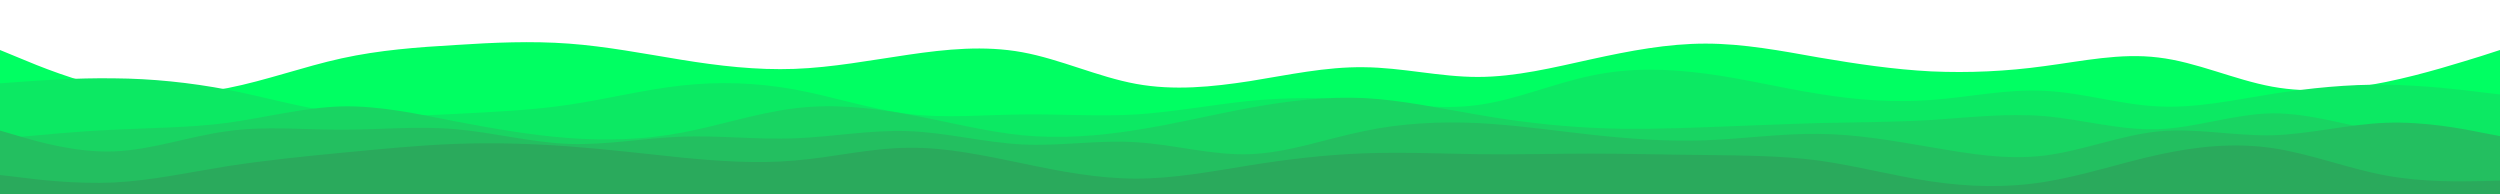 <svg id="visual" viewBox="0 0 900 70" width="900" height="70" xmlns="http://www.w3.org/2000/svg" xmlns:xlink="http://www.w3.org/1999/xlink" version="1.1"><path d="M0 18L6.8 20.8C13.7 23.7 27.3 29.3 41 32C54.7 34.7 68.3 34.3 82 31.7C95.7 29 109.3 24 123 21C136.7 18 150.3 17 164 16.2C177.7 15.3 191.3 14.7 204.8 15.7C218.3 16.7 231.7 19.3 245.2 21.5C258.7 23.7 272.3 25.3 286 24.8C299.7 24.3 313.3 21.7 327 19.7C340.7 17.7 354.3 16.3 368 18.8C381.7 21.3 395.3 27.7 409 30.2C422.7 32.7 436.3 31.3 450 29.2C463.7 27 477.3 24 491 24.2C504.7 24.3 518.3 27.7 532 27.7C545.7 27.7 559.3 24.3 573 21.3C586.7 18.3 600.3 15.7 614 15.7C627.7 15.7 641.3 18.3 654.8 20.7C668.3 23 681.7 25 695.2 25.7C708.7 26.3 722.3 25.7 736 23.8C749.7 22 763.3 19 777 20.7C790.7 22.3 804.3 28.7 818 31.2C831.7 33.7 845.3 32.3 859 29.5C872.7 26.7 886.3 22.3 893.2 20.2L900 18L900 71L893.2 71C886.3 71 872.7 71 859 71C845.3 71 831.7 71 818 71C804.3 71 790.7 71 777 71C763.3 71 749.7 71 736 71C722.3 71 708.7 71 695.2 71C681.7 71 668.3 71 654.8 71C641.3 71 627.7 71 614 71C600.3 71 586.7 71 573 71C559.3 71 545.7 71 532 71C518.3 71 504.7 71 491 71C477.3 71 463.7 71 450 71C436.3 71 422.7 71 409 71C395.3 71 381.7 71 368 71C354.3 71 340.7 71 327 71C313.3 71 299.7 71 286 71C272.3 71 258.7 71 245.2 71C231.7 71 218.3 71 204.8 71C191.3 71 177.7 71 164 71C150.3 71 136.7 71 123 71C109.3 71 95.7 71 82 71C68.3 71 54.7 71 41 71C27.3 71 13.7 71 6.8 71L0 71Z" fill="#00ff62"></path><path d="M0 30L6.8 29.5C13.7 29 27.3 28 41 28.2C54.7 28.3 68.3 29.7 82 32.3C95.7 35 109.3 39 123 40.7C136.7 42.3 150.3 41.7 164 41C177.7 40.3 191.3 39.7 204.8 37.7C218.3 35.7 231.7 32.3 245.2 30.8C258.7 29.3 272.3 29.7 286 32.2C299.7 34.7 313.3 39.3 327 41C340.7 42.7 354.3 41.3 368 41.2C381.7 41 395.3 42 409 41.2C422.7 40.3 436.3 37.7 450 36.3C463.7 35 477.3 35 491 36.2C504.7 37.3 518.3 39.7 532 37.8C545.7 36 559.3 30 573 27.2C586.7 24.3 600.3 24.7 614 26.5C627.7 28.3 641.3 31.7 654.8 33.8C668.3 36 681.7 37 695.2 36C708.7 35 722.3 32 736 32.7C749.7 33.3 763.3 37.7 777 38.3C790.7 39 804.3 36 818 33.8C831.7 31.7 845.3 30.3 859 30.5C872.7 30.7 886.3 32.3 893.2 33.2L900 34L900 71L893.2 71C886.3 71 872.7 71 859 71C845.3 71 831.7 71 818 71C804.3 71 790.7 71 777 71C763.3 71 749.7 71 736 71C722.3 71 708.7 71 695.2 71C681.7 71 668.3 71 654.8 71C641.3 71 627.7 71 614 71C600.3 71 586.7 71 573 71C559.3 71 545.7 71 532 71C518.3 71 504.7 71 491 71C477.3 71 463.7 71 450 71C436.3 71 422.7 71 409 71C395.3 71 381.7 71 368 71C354.3 71 340.7 71 327 71C313.3 71 299.7 71 286 71C272.3 71 258.7 71 245.2 71C231.7 71 218.3 71 204.8 71C191.3 71 177.7 71 164 71C150.3 71 136.7 71 123 71C109.3 71 95.7 71 82 71C68.3 71 54.7 71 41 71C27.3 71 13.7 71 6.8 71L0 71Z" fill="#0ce963"></path><path d="M0 50L6.8 49.3C13.7 48.7 27.3 47.3 41 46.7C54.7 46 68.3 46 82 44.2C95.7 42.3 109.3 38.7 123 38.3C136.7 38 150.3 41 164 43.7C177.7 46.3 191.3 48.7 204.8 49.7C218.3 50.7 231.7 50.3 245.2 47.8C258.7 45.3 272.3 40.7 286 39C299.7 37.3 313.3 38.7 327 41.2C340.7 43.7 354.3 47.3 368 48.7C381.7 50 395.3 49 409 46.8C422.7 44.7 436.3 41.3 450 38.8C463.7 36.3 477.3 34.7 491 35.3C504.7 36 518.3 39 532 41.3C545.7 43.7 559.3 45.3 573 46C586.7 46.7 600.3 46.3 614 45.8C627.7 45.3 641.3 44.7 654.8 44.3C668.3 44 681.7 44 695.2 43.2C708.7 42.3 722.3 40.7 736 41.8C749.7 43 763.3 47 777 46.5C790.7 46 804.3 41 818 40.8C831.7 40.7 845.3 45.3 859 47.5C872.7 49.7 886.3 49.3 893.2 49.2L900 49L900 71L893.2 71C886.3 71 872.7 71 859 71C845.3 71 831.7 71 818 71C804.3 71 790.7 71 777 71C763.3 71 749.7 71 736 71C722.3 71 708.7 71 695.2 71C681.7 71 668.3 71 654.8 71C641.3 71 627.7 71 614 71C600.3 71 586.7 71 573 71C559.3 71 545.7 71 532 71C518.3 71 504.7 71 491 71C477.3 71 463.7 71 450 71C436.3 71 422.7 71 409 71C395.3 71 381.7 71 368 71C354.3 71 340.7 71 327 71C313.3 71 299.7 71 286 71C272.3 71 258.7 71 245.2 71C231.7 71 218.3 71 204.8 71C191.3 71 177.7 71 164 71C150.3 71 136.7 71 123 71C109.3 71 95.7 71 82 71C68.3 71 54.7 71 41 71C27.3 71 13.7 71 6.8 71L0 71Z" fill="#19d462"></path><path d="M0 47L6.8 49C13.7 51 27.3 55 41 54.5C54.7 54 68.3 49 82 47.2C95.7 45.3 109.3 46.7 123 46.7C136.7 46.7 150.3 45.3 164 46.5C177.7 47.7 191.3 51.3 204.8 51.8C218.3 52.3 231.7 49.7 245.2 49.2C258.7 48.7 272.3 50.3 286 49.8C299.7 49.3 313.3 46.7 327 47.2C340.7 47.7 354.3 51.3 368 52C381.7 52.7 395.3 50.3 409 51.2C422.7 52 436.3 56 450 55.5C463.7 55 477.3 50 491 47.2C504.7 44.3 518.3 43.7 532 44.3C545.7 45 559.3 47 573 48.5C586.7 50 600.3 51 614 50.5C627.7 50 641.3 48 654.8 48.2C668.3 48.3 681.7 50.7 695.2 53C708.7 55.3 722.3 57.7 736 56C749.7 54.3 763.3 48.7 777 47.3C790.7 46 804.3 49 818 48.7C831.7 48.3 845.3 44.7 859 44.2C872.7 43.7 886.3 46.3 893.2 47.7L900 49L900 71L893.2 71C886.3 71 872.7 71 859 71C845.3 71 831.7 71 818 71C804.3 71 790.7 71 777 71C763.3 71 749.7 71 736 71C722.3 71 708.7 71 695.2 71C681.7 71 668.3 71 654.8 71C641.3 71 627.7 71 614 71C600.3 71 586.7 71 573 71C559.3 71 545.7 71 532 71C518.3 71 504.7 71 491 71C477.3 71 463.7 71 450 71C436.3 71 422.7 71 409 71C395.3 71 381.7 71 368 71C354.3 71 340.7 71 327 71C313.3 71 299.7 71 286 71C272.3 71 258.7 71 245.2 71C231.7 71 218.3 71 204.8 71C191.3 71 177.7 71 164 71C150.3 71 136.7 71 123 71C109.3 71 95.7 71 82 71C68.3 71 54.7 71 41 71C27.3 71 13.7 71 6.8 71L0 71Z" fill="#23bf60"></path><path d="M0 63L6.8 63.8C13.7 64.7 27.3 66.3 41 65.7C54.7 65 68.3 62 82 59.8C95.7 57.7 109.3 56.3 123 55C136.7 53.7 150.3 52.3 164 51.8C177.7 51.3 191.3 51.7 204.8 52.7C218.3 53.7 231.7 55.3 245.2 56.7C258.7 58 272.3 59 286 57.8C299.7 56.7 313.3 53.3 327 53.2C340.7 53 354.3 56 368 58.8C381.7 61.7 395.3 64.3 409 64.3C422.7 64.3 436.3 61.7 450 59.5C463.7 57.3 477.3 55.7 491 55.2C504.7 54.7 518.3 55.3 532 55.5C545.7 55.7 559.3 55.3 573 55.3C586.7 55.3 600.3 55.7 614 55.8C627.7 56 641.3 56 654.8 57.8C668.3 59.7 681.7 63.3 695.2 65.3C708.7 67.3 722.3 67.7 736 65.5C749.7 63.3 763.3 58.7 777 55.7C790.7 52.7 804.3 51.3 818 53.3C831.7 55.3 845.3 60.7 859 63.2C872.7 65.7 886.3 65.3 893.2 65.2L900 65L900 71L893.2 71C886.3 71 872.7 71 859 71C845.3 71 831.7 71 818 71C804.3 71 790.7 71 777 71C763.3 71 749.7 71 736 71C722.3 71 708.7 71 695.2 71C681.7 71 668.3 71 654.8 71C641.3 71 627.7 71 614 71C600.3 71 586.7 71 573 71C559.3 71 545.7 71 532 71C518.3 71 504.7 71 491 71C477.3 71 463.7 71 450 71C436.3 71 422.7 71 409 71C395.3 71 381.7 71 368 71C354.3 71 340.7 71 327 71C313.3 71 299.7 71 286 71C272.3 71 258.7 71 245.2 71C231.7 71 218.3 71 204.8 71C191.3 71 177.7 71 164 71C150.3 71 136.7 71 123 71C109.3 71 95.7 71 82 71C68.3 71 54.7 71 41 71C27.3 71 13.7 71 6.8 71L0 71Z" fill="#2aaa5c"></path></svg>